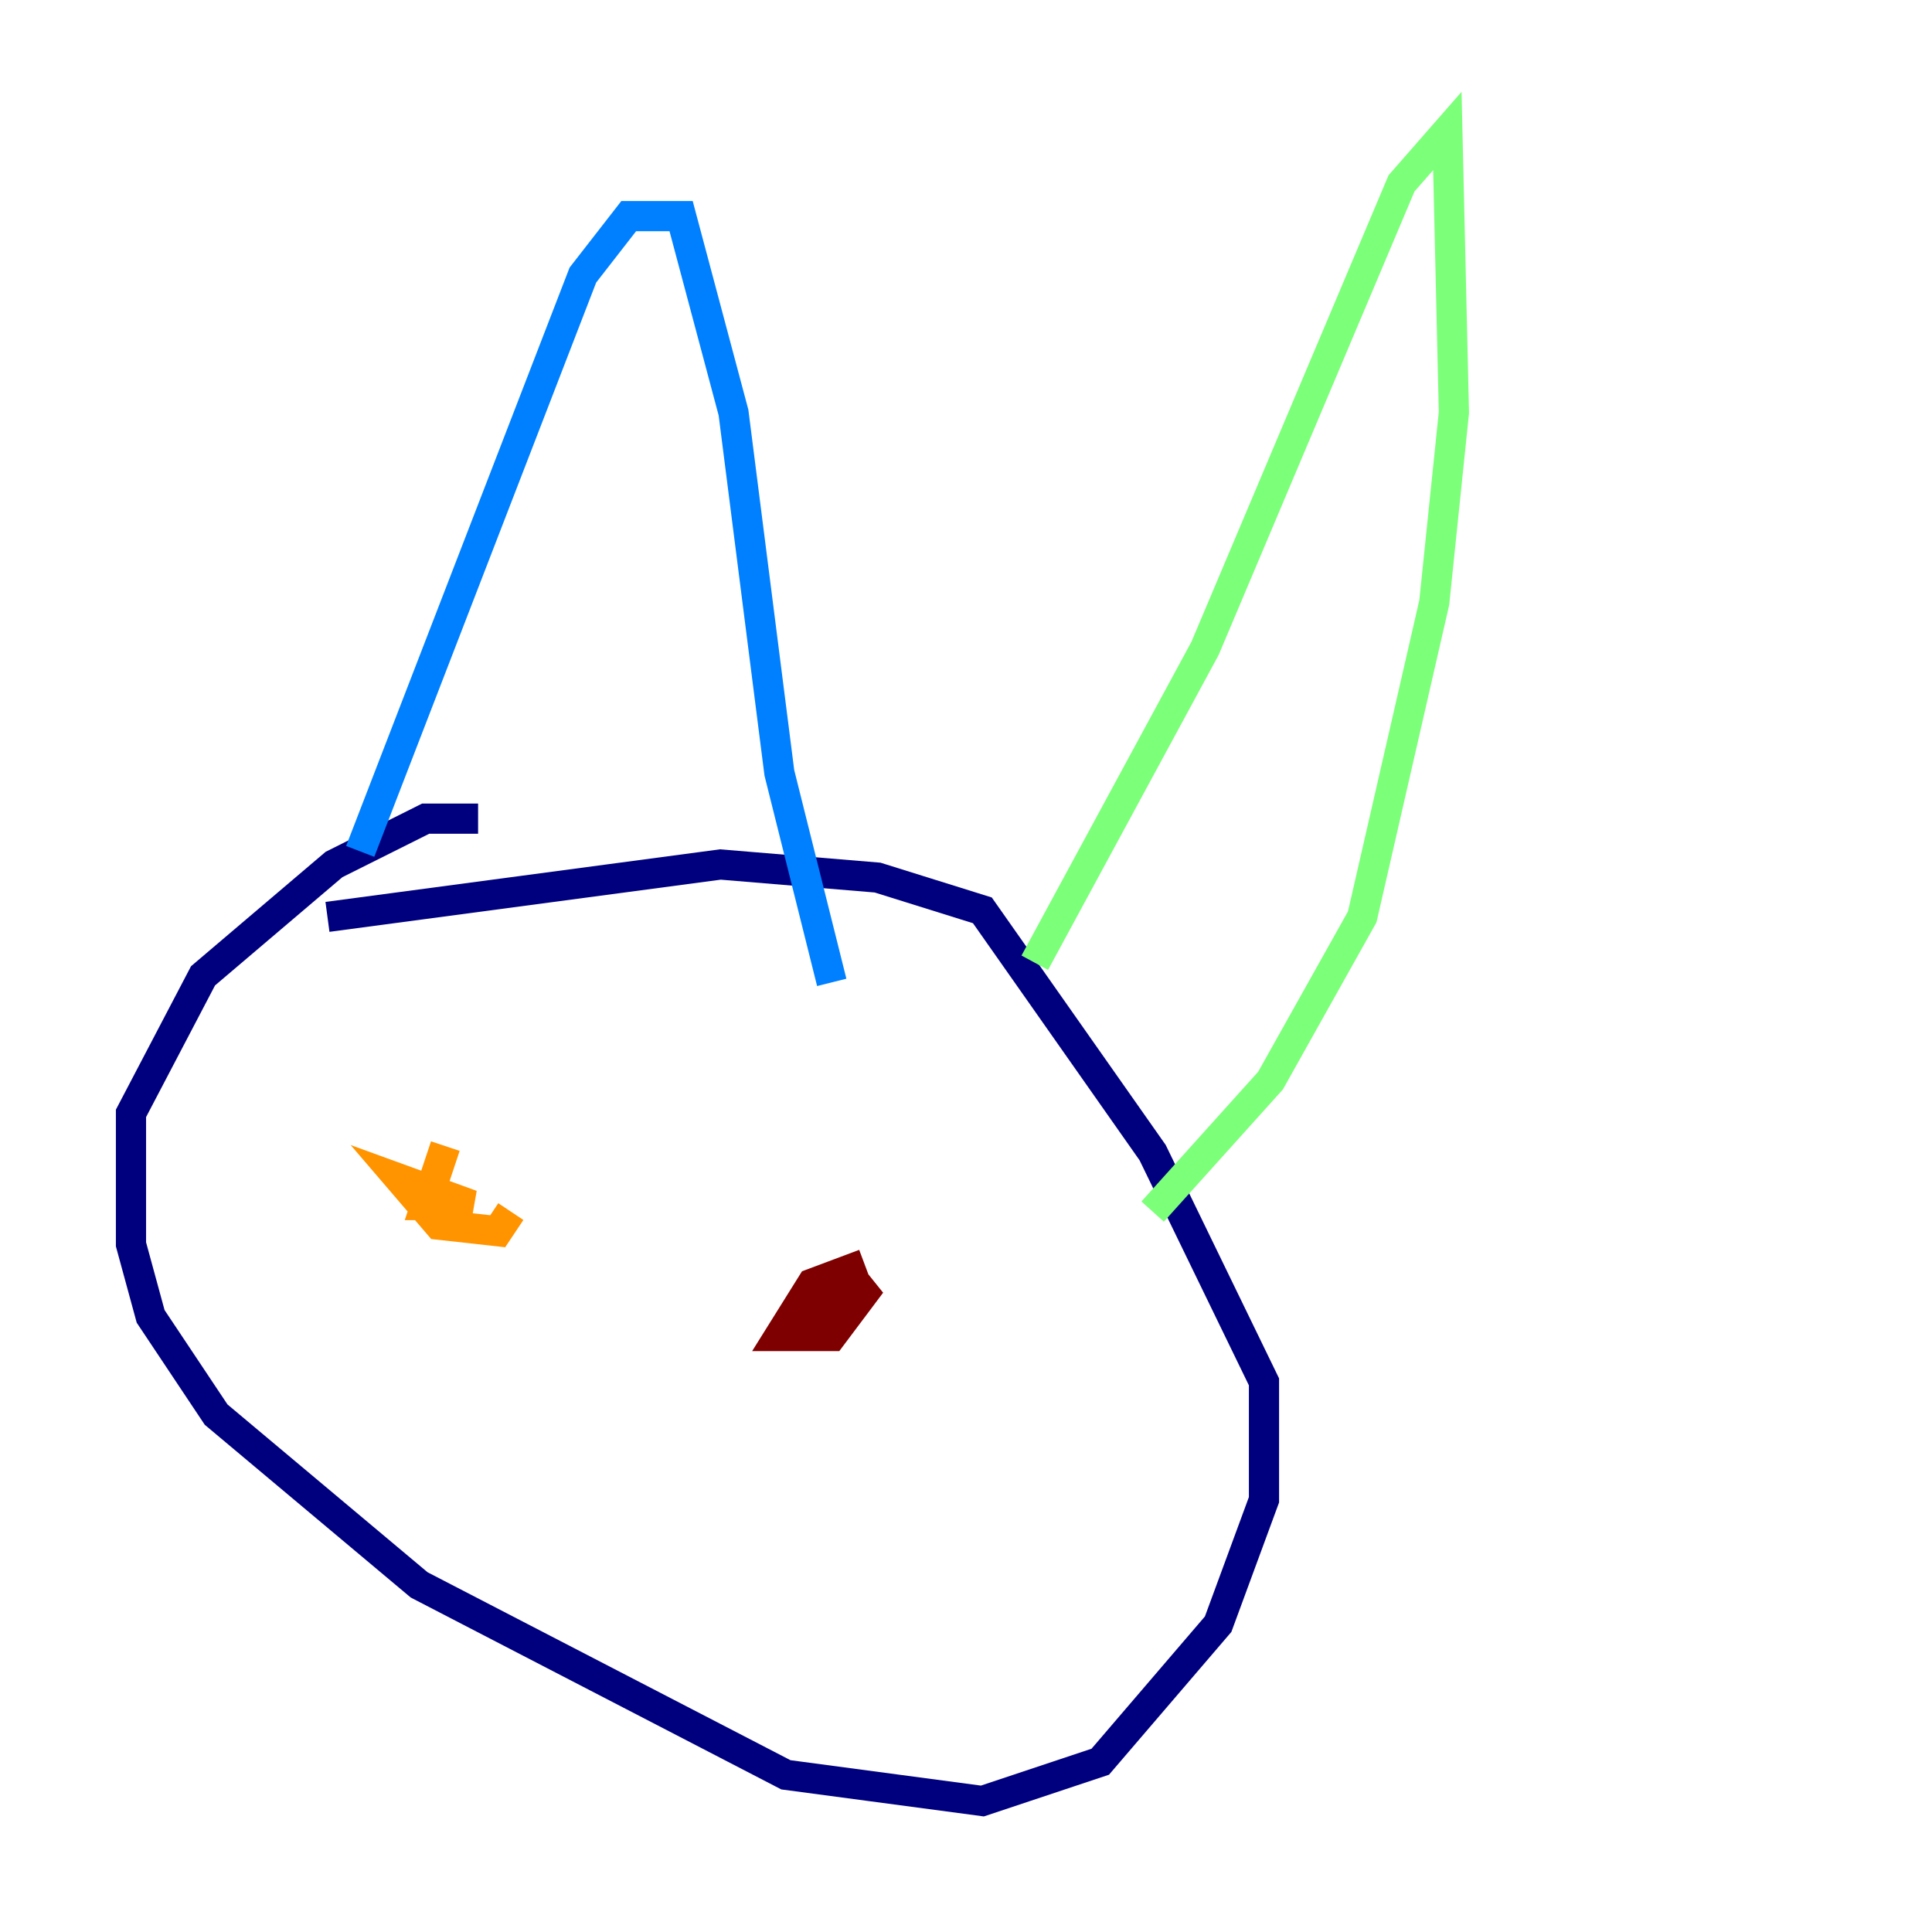 <?xml version="1.0" encoding="utf-8" ?>
<svg baseProfile="tiny" height="128" version="1.2" viewBox="0,0,128,128" width="128" xmlns="http://www.w3.org/2000/svg" xmlns:ev="http://www.w3.org/2001/xml-events" xmlns:xlink="http://www.w3.org/1999/xlink"><defs /><polyline fill="none" points="31.675,54.237 28.203,54.237 22.129,57.275 13.451,64.651 8.678,73.763 8.678,82.441 9.98,87.214 14.319,93.722 27.77,105.003 52.068,117.586 65.085,119.322 72.895,116.719 80.705,107.607 83.742,99.363 83.742,91.552 76.366,76.366 65.085,60.312 58.142,58.142 47.729,57.275 21.695,60.746" stroke="#00007f" stroke-width="2" /><polyline fill="none" points="23.864,56.407 38.617,18.224 41.654,14.319 45.125,14.319 48.597,27.336 51.634,51.2 55.105,65.085" stroke="#0080ff" stroke-width="2" /><polyline fill="none" points="68.556,63.783 79.837,42.956 92.854,12.149 95.891,8.678 96.325,27.336 95.024,39.919 90.251,60.746 84.176,71.593 76.366,80.271" stroke="#7cff79" stroke-width="2" /><polyline fill="none" points="29.505,75.932 28.203,79.837 31.241,79.837 26.468,78.102 29.071,81.139 32.976,81.573 33.844,80.271" stroke="#ff9400" stroke-width="2" /><polyline fill="none" points="57.275,83.742 53.803,85.044 51.634,88.515 55.105,88.515 57.709,85.044 52.936,87.214" stroke="#7f0000" stroke-width="2" /></svg>